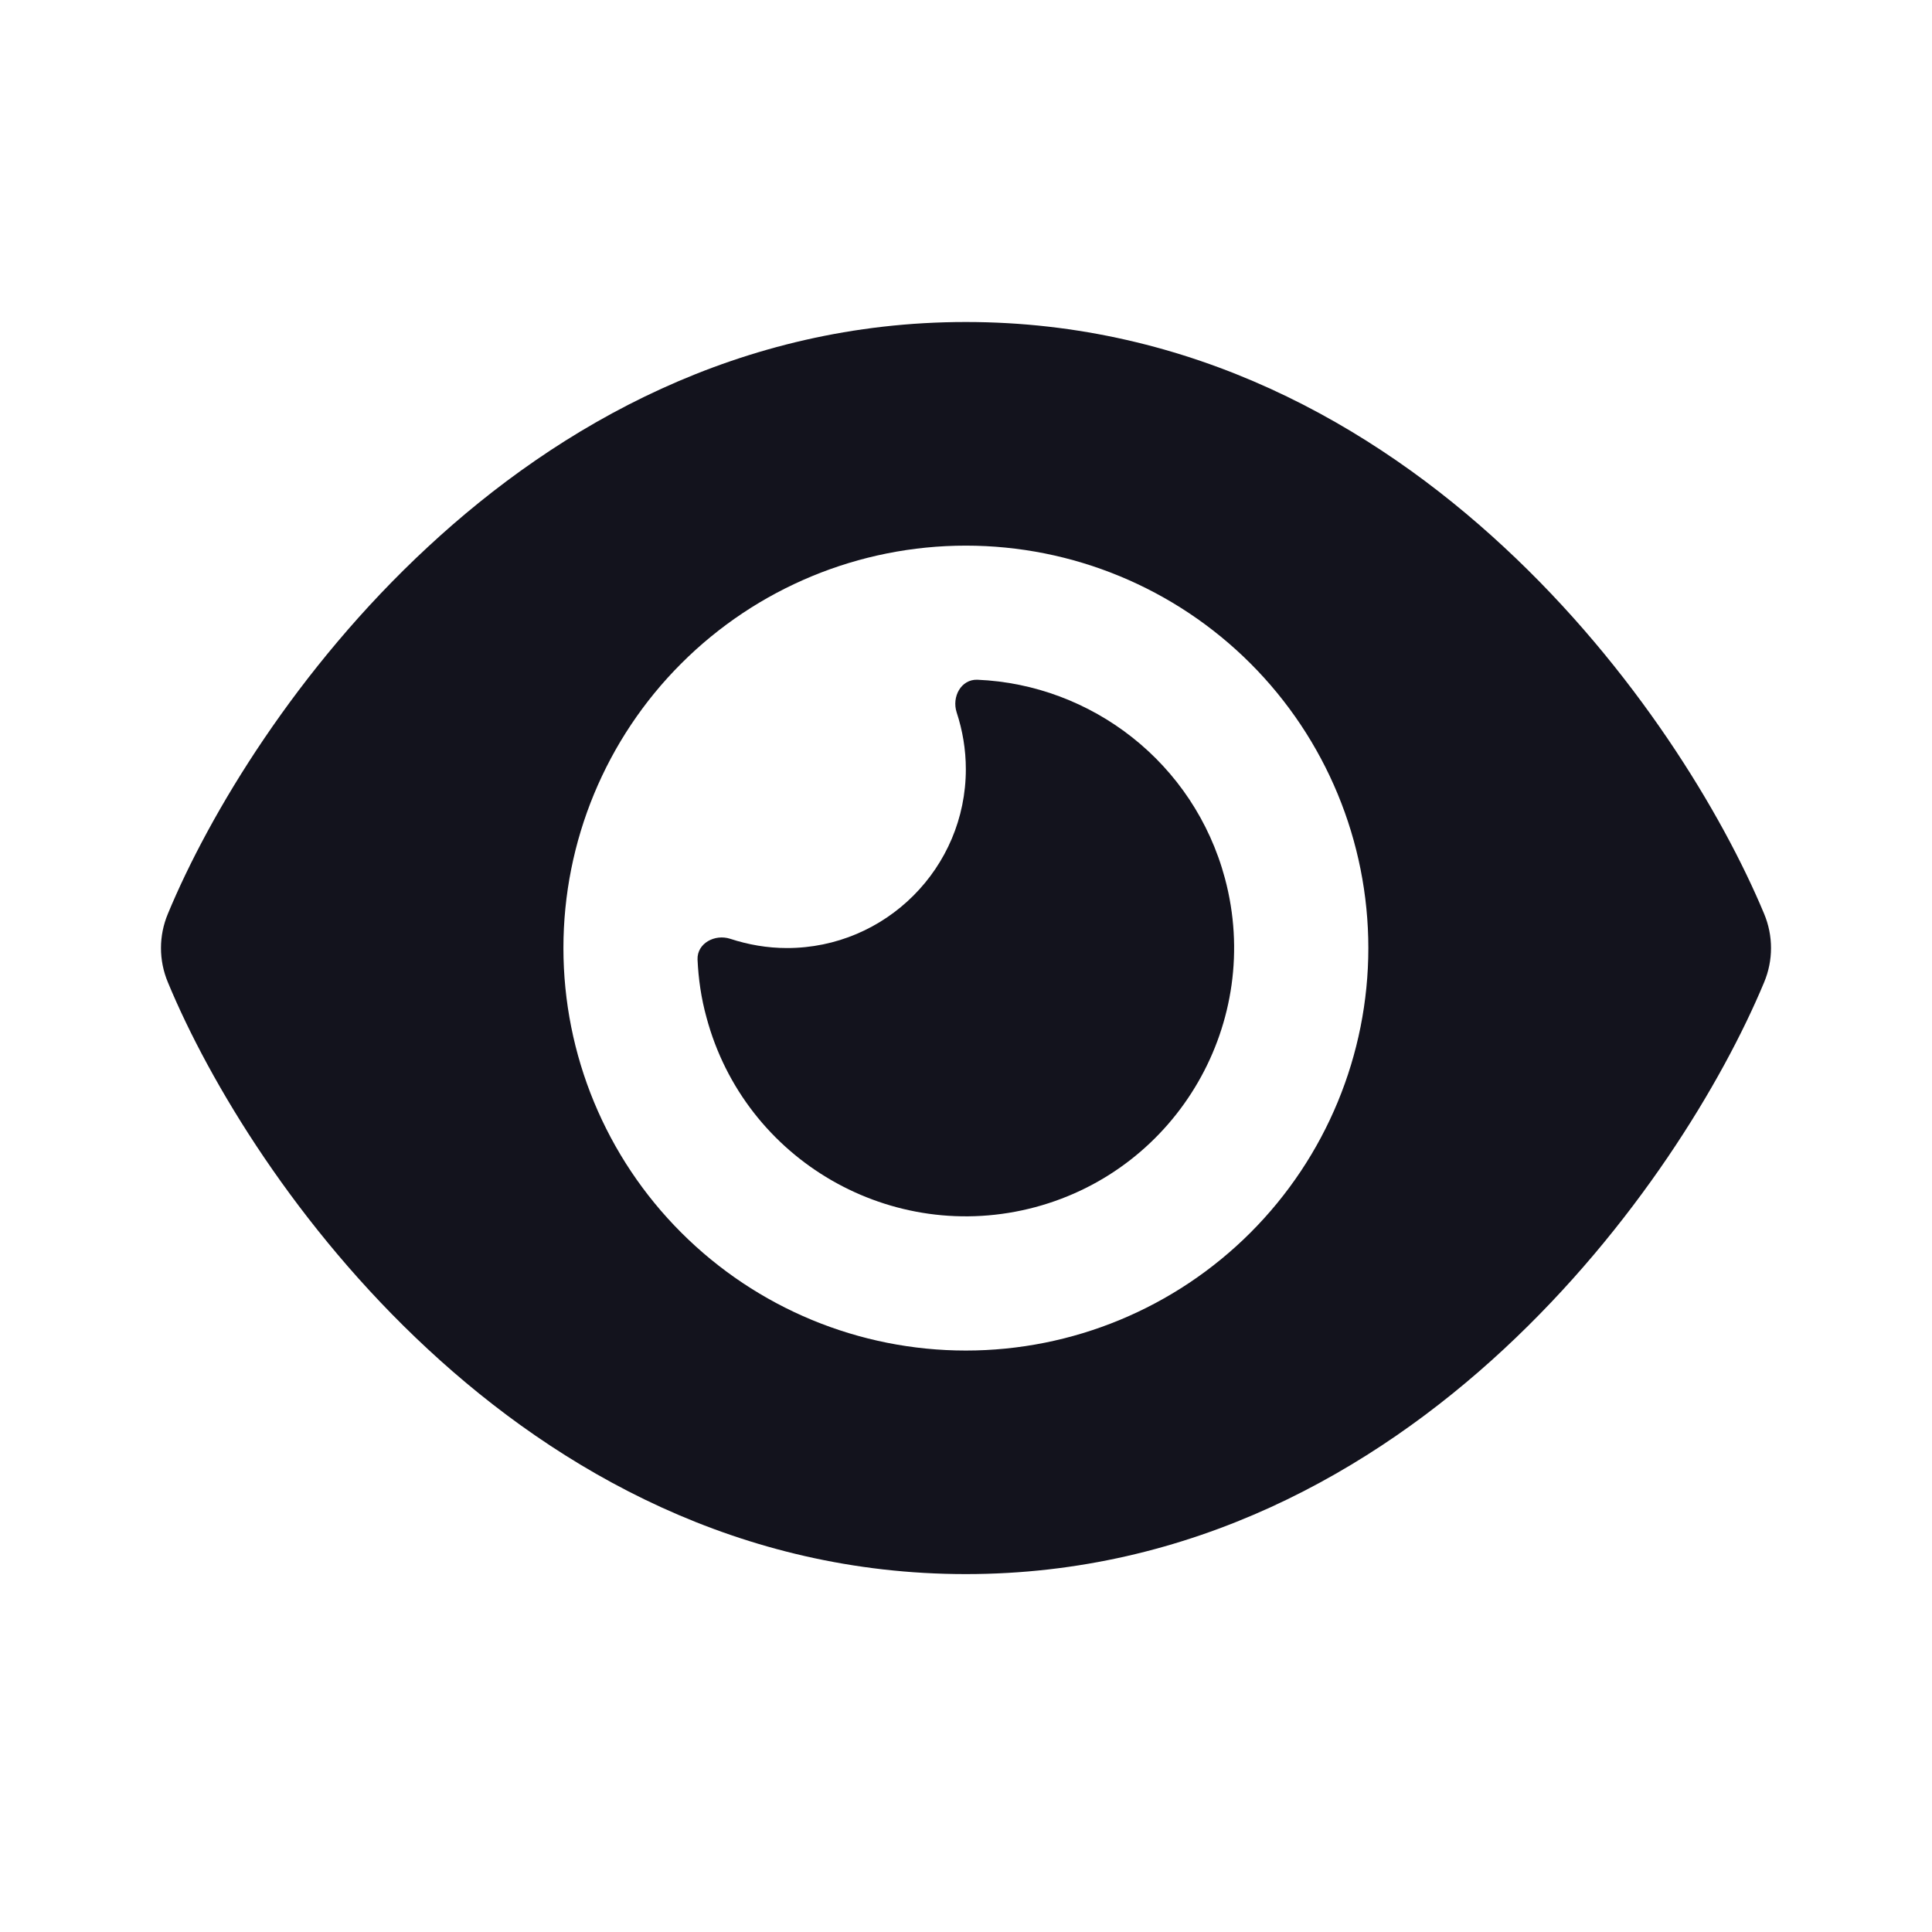 <svg width="24" height="24" viewBox="0 0 24 24" fill="none" xmlns="http://www.w3.org/2000/svg">
<path d="M11.998 4C9.193 4 6.947 5.278 5.311 6.798C3.686 8.305 2.6 10.111 2.086 11.35C1.971 11.624 1.971 11.93 2.086 12.204C2.6 13.444 3.686 15.249 5.311 16.756C6.947 18.276 9.193 19.554 11.998 19.554C14.804 19.554 17.05 18.276 18.685 16.756C20.31 15.246 21.397 13.444 21.914 12.204C22.029 11.93 22.029 11.624 21.914 11.35C21.397 10.111 20.31 8.305 18.685 6.798C17.05 5.278 14.804 4 11.998 4ZM6.999 11.777C6.999 10.451 7.525 9.179 8.463 8.242C9.401 7.304 10.672 6.778 11.998 6.778C13.324 6.778 14.596 7.304 15.534 8.242C16.471 9.179 16.998 10.451 16.998 11.777C16.998 13.103 16.471 14.375 15.534 15.312C14.596 16.25 13.324 16.777 11.998 16.777C10.672 16.777 9.401 16.25 8.463 15.312C7.525 14.375 6.999 13.103 6.999 11.777ZM11.998 9.555C11.998 10.781 11.002 11.777 9.776 11.777C9.53 11.777 9.294 11.735 9.071 11.662C8.88 11.6 8.658 11.718 8.665 11.919C8.676 12.159 8.71 12.399 8.776 12.638C9.252 14.416 11.082 15.471 12.859 14.996C14.637 14.52 15.692 12.69 15.217 10.913C14.831 9.472 13.557 8.503 12.141 8.444C11.939 8.437 11.821 8.656 11.884 8.85C11.957 9.072 11.998 9.309 11.998 9.555Z" fill="#13131D"/>
</svg>
